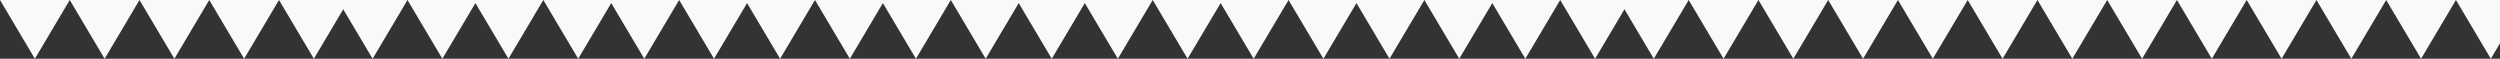 <svg xmlns="http://www.w3.org/2000/svg" xmlns:xlink="http://www.w3.org/1999/xlink" width="681" height="16" viewBox="0 0 681 16">
  <rect x="0" y="0" width="681" height="16" fill="#333333" stroke="none"/>
  <defs>
    <clipPath id="clip-path">
      <rect width="164" height="16" fill="none"/>
    </clipPath>
  </defs>
  <g id="separator-bottom" transform="translate(-415 -680)">
    <path id="Polygon_2" data-name="Polygon 2" d="M9.5,0,19,16H0Z" transform="translate(434 696) rotate(180)" fill="#f8f9fa"/>
    <path id="Polygon_2-2" data-name="Polygon 2" d="M9.5,0,19,16H0Z" transform="translate(453 696) rotate(180)" fill="#f8f9fa"/>
    <path id="Polygon_2-3" data-name="Polygon 2" d="M9.5,0,19,16H0Z" transform="translate(472 696) rotate(180)" fill="#f8f9fa"/>
    <path id="Polygon_2-4" data-name="Polygon 2" d="M9.5,0,19,16H0Z" transform="translate(491 696) rotate(180)" fill="#f8f9fa"/>
    <path id="Polygon_2-5" data-name="Polygon 2" d="M9.5,0,19,16H0Z" transform="translate(510 696) rotate(180)" fill="#f8f9fa"/>
    <path id="Polygon_2-6" data-name="Polygon 2" d="M9.5,0,19,16H0Z" transform="translate(526 696) rotate(180)" fill="#f8f9fa"/>
    <path id="Polygon_2-7" data-name="Polygon 2" d="M9.5,0,19,16H0Z" transform="translate(545 696) rotate(180)" fill="#f8f9fa"/>
    <path id="Polygon_2-8" data-name="Polygon 2" d="M9.5,0,19,16H0Z" transform="translate(563 696) rotate(180)" fill="#f8f9fa"/>
    <path id="Polygon_2-9" data-name="Polygon 2" d="M9.5,0,19,16H0Z" transform="translate(582 696) rotate(180)" fill="#f8f9fa"/>
    <path id="Polygon_2-10" data-name="Polygon 2" d="M9.5,0,19,16H0Z" transform="translate(600 696) rotate(180)" fill="#f8f9fa"/>
    <path id="Polygon_2-11" data-name="Polygon 2" d="M9.5,0,19,16H0Z" transform="translate(619 696) rotate(180)" fill="#f8f9fa"/>
    <path id="Polygon_2-12" data-name="Polygon 2" d="M9.5,0,19,16H0Z" transform="translate(637 696) rotate(180)" fill="#f8f9fa"/>
    <path id="Polygon_2-13" data-name="Polygon 2" d="M9.5,0,19,16H0Z" transform="translate(656 696) rotate(180)" fill="#f8f9fa"/>
    <path id="Polygon_2-14" data-name="Polygon 2" d="M9.5,0,19,16H0Z" transform="translate(674 696) rotate(180)" fill="#f8f9fa"/>
    <path id="Polygon_2-15" data-name="Polygon 2" d="M9.5,0,19,16H0Z" transform="translate(693 696) rotate(180)" fill="#f8f9fa"/>
    <path id="Polygon_2-16" data-name="Polygon 2" d="M9.5,0,19,16H0Z" transform="translate(711 696) rotate(180)" fill="#f8f9fa"/>
    <path id="Polygon_2-17" data-name="Polygon 2" d="M9.5,0,19,16H0Z" transform="translate(729 696) rotate(180)" fill="#f8f9fa"/>
    <path id="Polygon_2-18" data-name="Polygon 2" d="M9.5,0,19,16H0Z" transform="translate(748 696) rotate(180)" fill="#f8f9fa"/>
    <path id="Polygon_2-19" data-name="Polygon 2" d="M9.5,0,19,16H0Z" transform="translate(766 696) rotate(180)" fill="#f8f9fa"/>
    <path id="Polygon_2-20" data-name="Polygon 2" d="M9.5,0,19,16H0Z" transform="translate(785 696) rotate(180)" fill="#f8f9fa"/>
    <path id="Polygon_2-21" data-name="Polygon 2" d="M9.5,0,19,16H0Z" transform="translate(803 696) rotate(180)" fill="#f8f9fa"/>
    <path id="Polygon_2-22" data-name="Polygon 2" d="M9.5,0,19,16H0Z" transform="translate(822 696) rotate(180)" fill="#f8f9fa"/>
    <path id="Polygon_2-23" data-name="Polygon 2" d="M9.5,0,19,16H0Z" transform="translate(840 696) rotate(180)" fill="#f8f9fa"/>
    <path id="Polygon_2-24" data-name="Polygon 2" d="M9.5,0,19,16H0Z" transform="translate(859 696) rotate(180)" fill="#f8f9fa"/>
    <path id="Polygon_2-25" data-name="Polygon 2" d="M9.5,0,19,16H0Z" transform="translate(875 696) rotate(180)" fill="#f8f9fa"/>
    <path id="Polygon_2-26" data-name="Polygon 2" d="M9.5,0,19,16H0Z" transform="translate(894 696) rotate(180)" fill="#f8f9fa"/>
    <path id="Polygon_2-27" data-name="Polygon 2" d="M9.5,0,19,16H0Z" transform="translate(913 696) rotate(180)" fill="#f8f9fa"/>
    <path id="Polygon_2-28" data-name="Polygon 2" d="M9.5,0,19,16H0Z" transform="translate(932 696) rotate(180)" fill="#f8f9fa"/>
    <g id="Repeat_Grid_4" data-name="Repeat Grid 4" transform="translate(932 680)" clip-path="url(#clip-path)">
      <g transform="translate(-932 -680)">
        <path id="Polygon_2-29" data-name="Polygon 2" d="M9.5,0,19,16H0Z" transform="translate(951 696) rotate(180)" fill="#f8f9fa"/>
      </g>
      <g transform="translate(-913 -680)">
        <path id="Polygon_2-30" data-name="Polygon 2" d="M9.5,0,19,16H0Z" transform="translate(951 696) rotate(180)" fill="#f8f9fa"/>
      </g>
      <g transform="translate(-894 -680)">
        <path id="Polygon_2-31" data-name="Polygon 2" d="M9.5,0,19,16H0Z" transform="translate(951 696) rotate(180)" fill="#f8f9fa"/>
      </g>
      <g transform="translate(-875 -680)">
        <path id="Polygon_2-32" data-name="Polygon 2" d="M9.5,0,19,16H0Z" transform="translate(951 696) rotate(180)" fill="#f8f9fa"/>
      </g>
      <g transform="translate(-856 -680)">
        <path id="Polygon_2-33" data-name="Polygon 2" d="M9.5,0,19,16H0Z" transform="translate(951 696) rotate(180)" fill="#f8f9fa"/>
      </g>
      <g transform="translate(-837 -680)">
        <path id="Polygon_2-34" data-name="Polygon 2" d="M9.5,0,19,16H0Z" transform="translate(951 696) rotate(180)" fill="#f8f9fa"/>
      </g>
      <g transform="translate(-818 -680)">
        <path id="Polygon_2-35" data-name="Polygon 2" d="M9.5,0,19,16H0Z" transform="translate(951 696) rotate(180)" fill="#f8f9fa"/>
      </g>
      <g transform="translate(-799 -680)">
        <path id="Polygon_2-36" data-name="Polygon 2" d="M9.5,0,19,16H0Z" transform="translate(951 696) rotate(180)" fill="#f8f9fa"/>
      </g>
      <g transform="translate(-780 -680)">
        <path id="Polygon_2-37" data-name="Polygon 2" d="M9.5,0,19,16H0Z" transform="translate(951 696) rotate(180)" fill="#f8f9fa"/>
      </g>
    </g>
  </g>
</svg>
